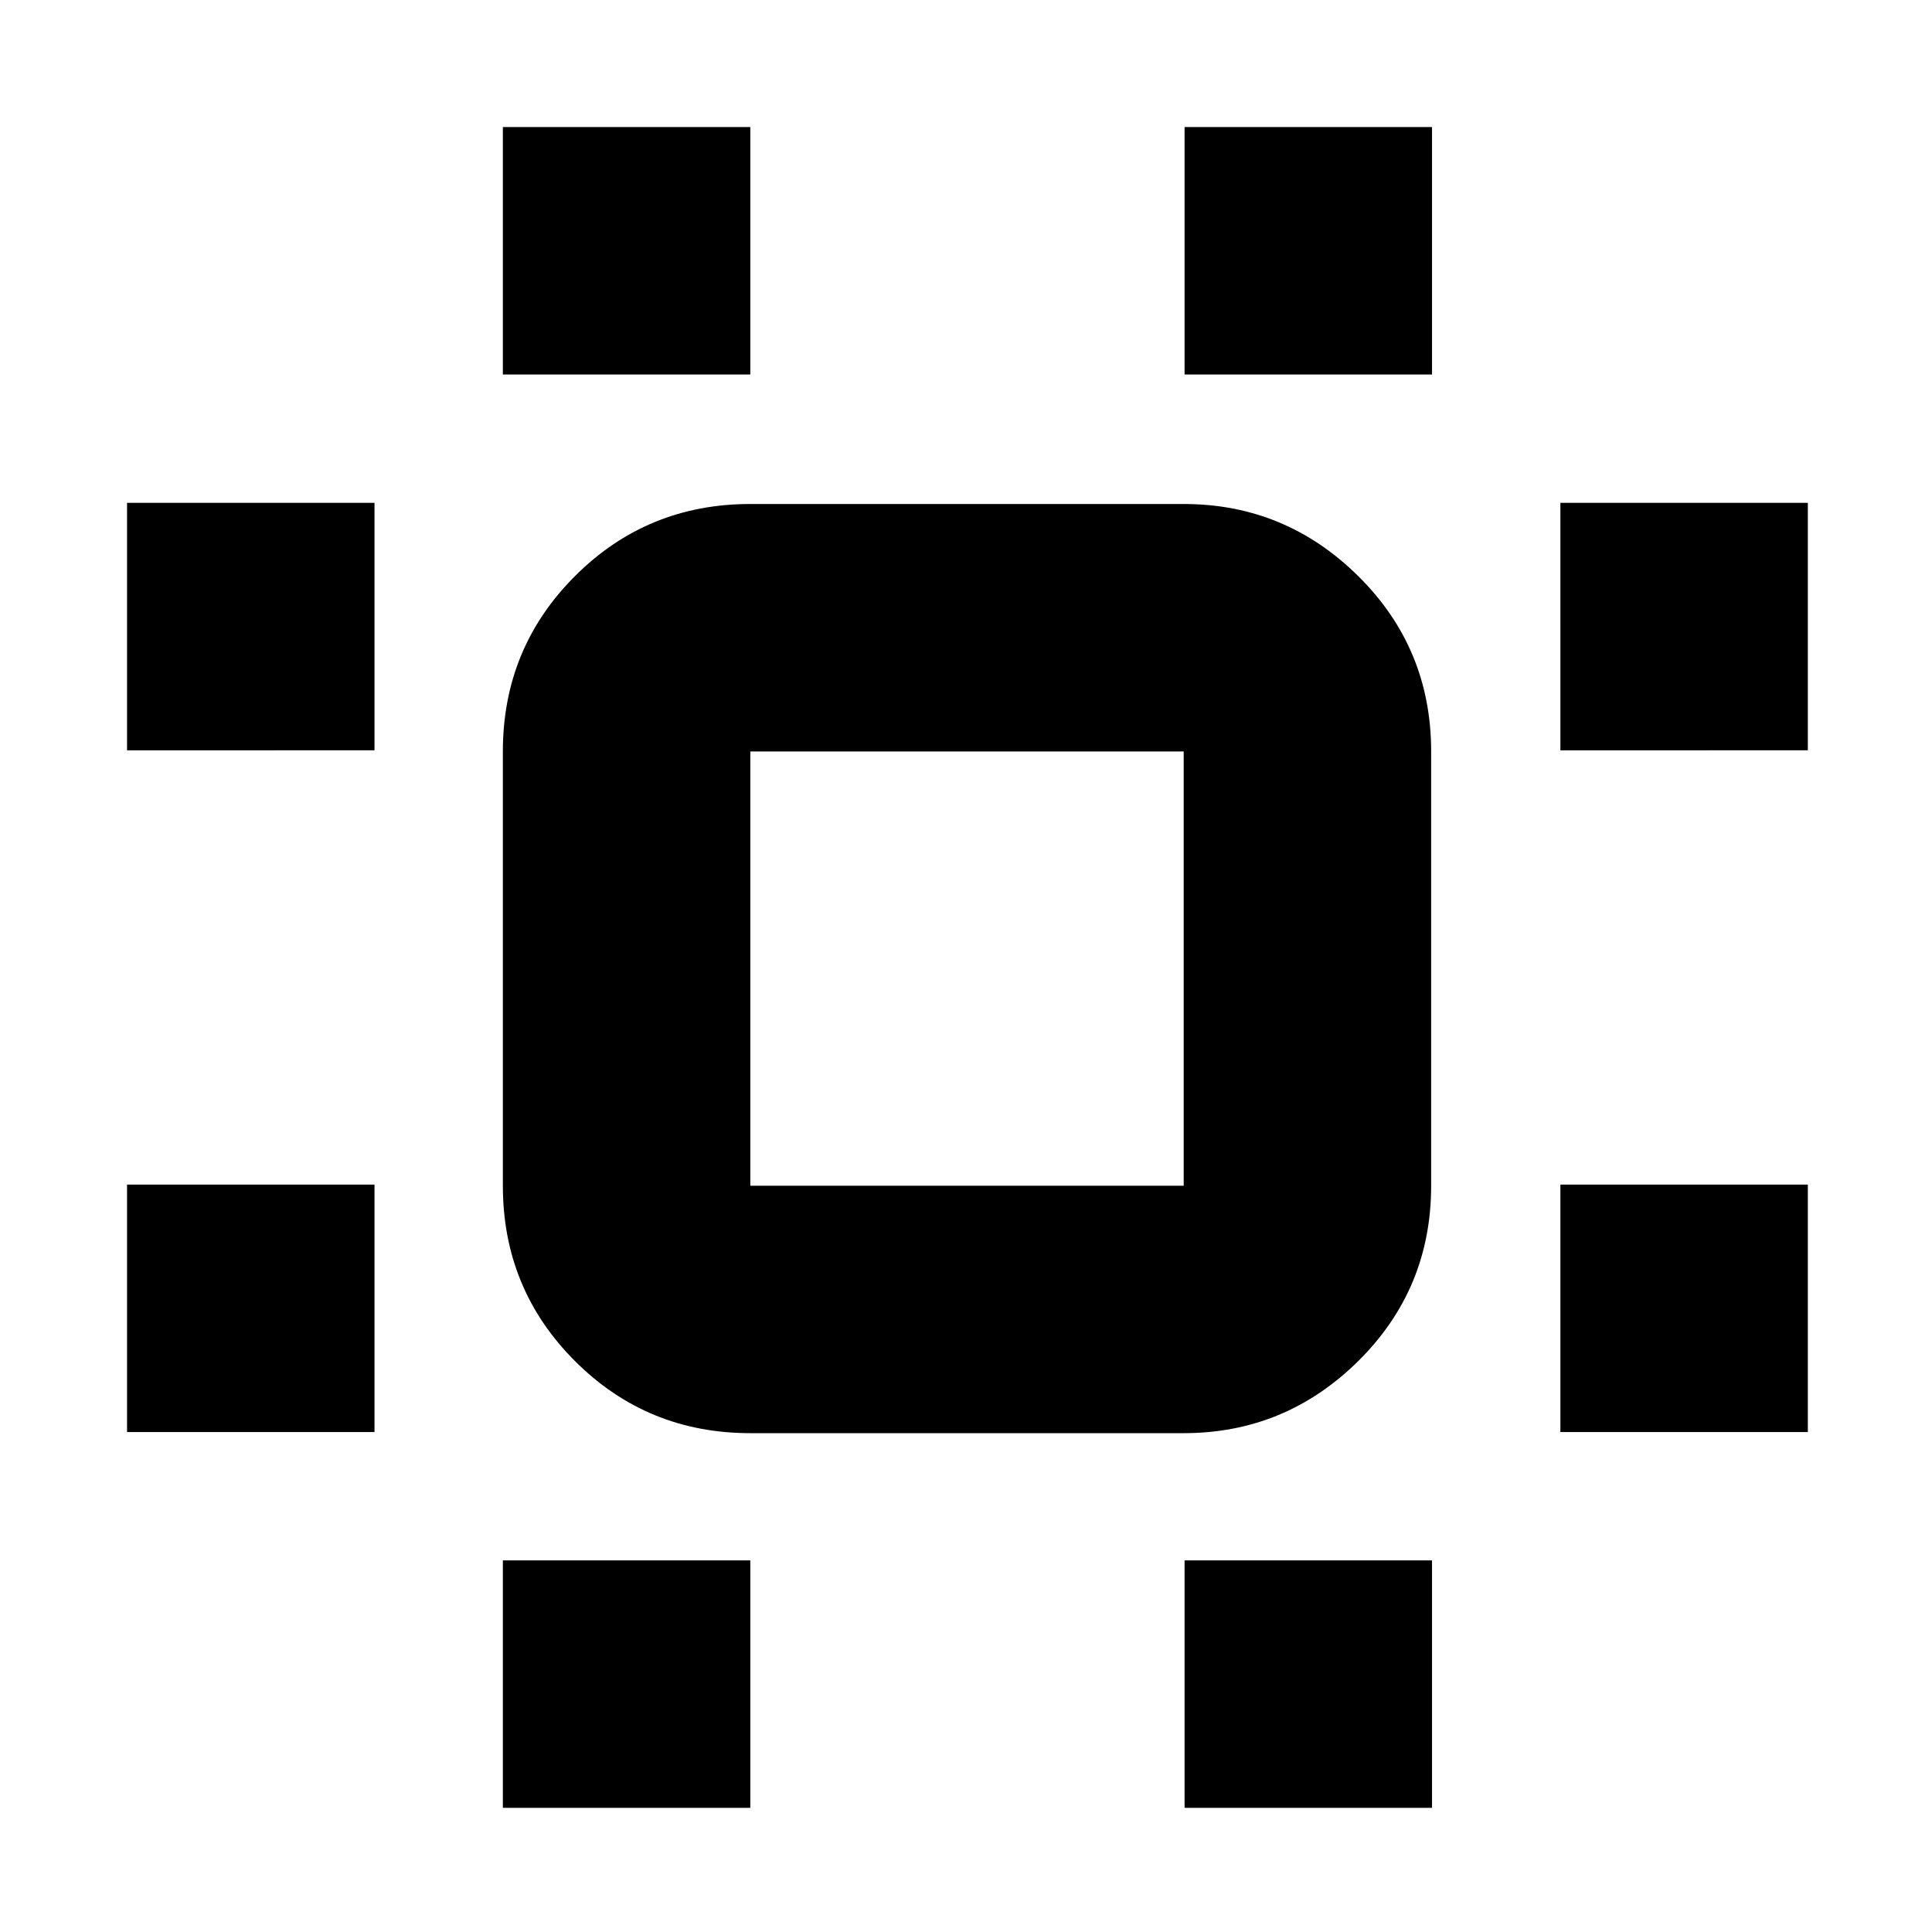 <svg xmlns="http://www.w3.org/2000/svg" height="24" viewBox="0 96 960 960" width="24"><path d="M63.13 807.566V684.609h122.957v122.957H63.129Zm0-338.74V345.869h122.957v122.957H63.129Zm186.739 525.48V871.348h122.957v122.958H249.869Zm0-712.219V159.129h122.957v122.958H249.869Zm338.74 712.219V871.348h122.957v122.958H588.609Zm0-712.219V159.129h122.957v122.958H588.609Zm186.739 525.479V684.609h122.958v122.957H775.348Zm0-338.74V345.869h122.958v122.957H775.348ZM372.826 808.131q-51.299 0-87.128-35.829t-35.829-87.128V469.391q0-51.299 35.829-87.128t87.128-35.829h215.348q50.508 0 86.732 35.829 36.225 35.829 36.225 87.128v215.783q0 51.299-36.225 87.128-36.224 35.829-86.732 35.829H372.826Zm0-122.957h215.348V469.391H372.826v215.783ZM480.435 577Z"/></svg>
